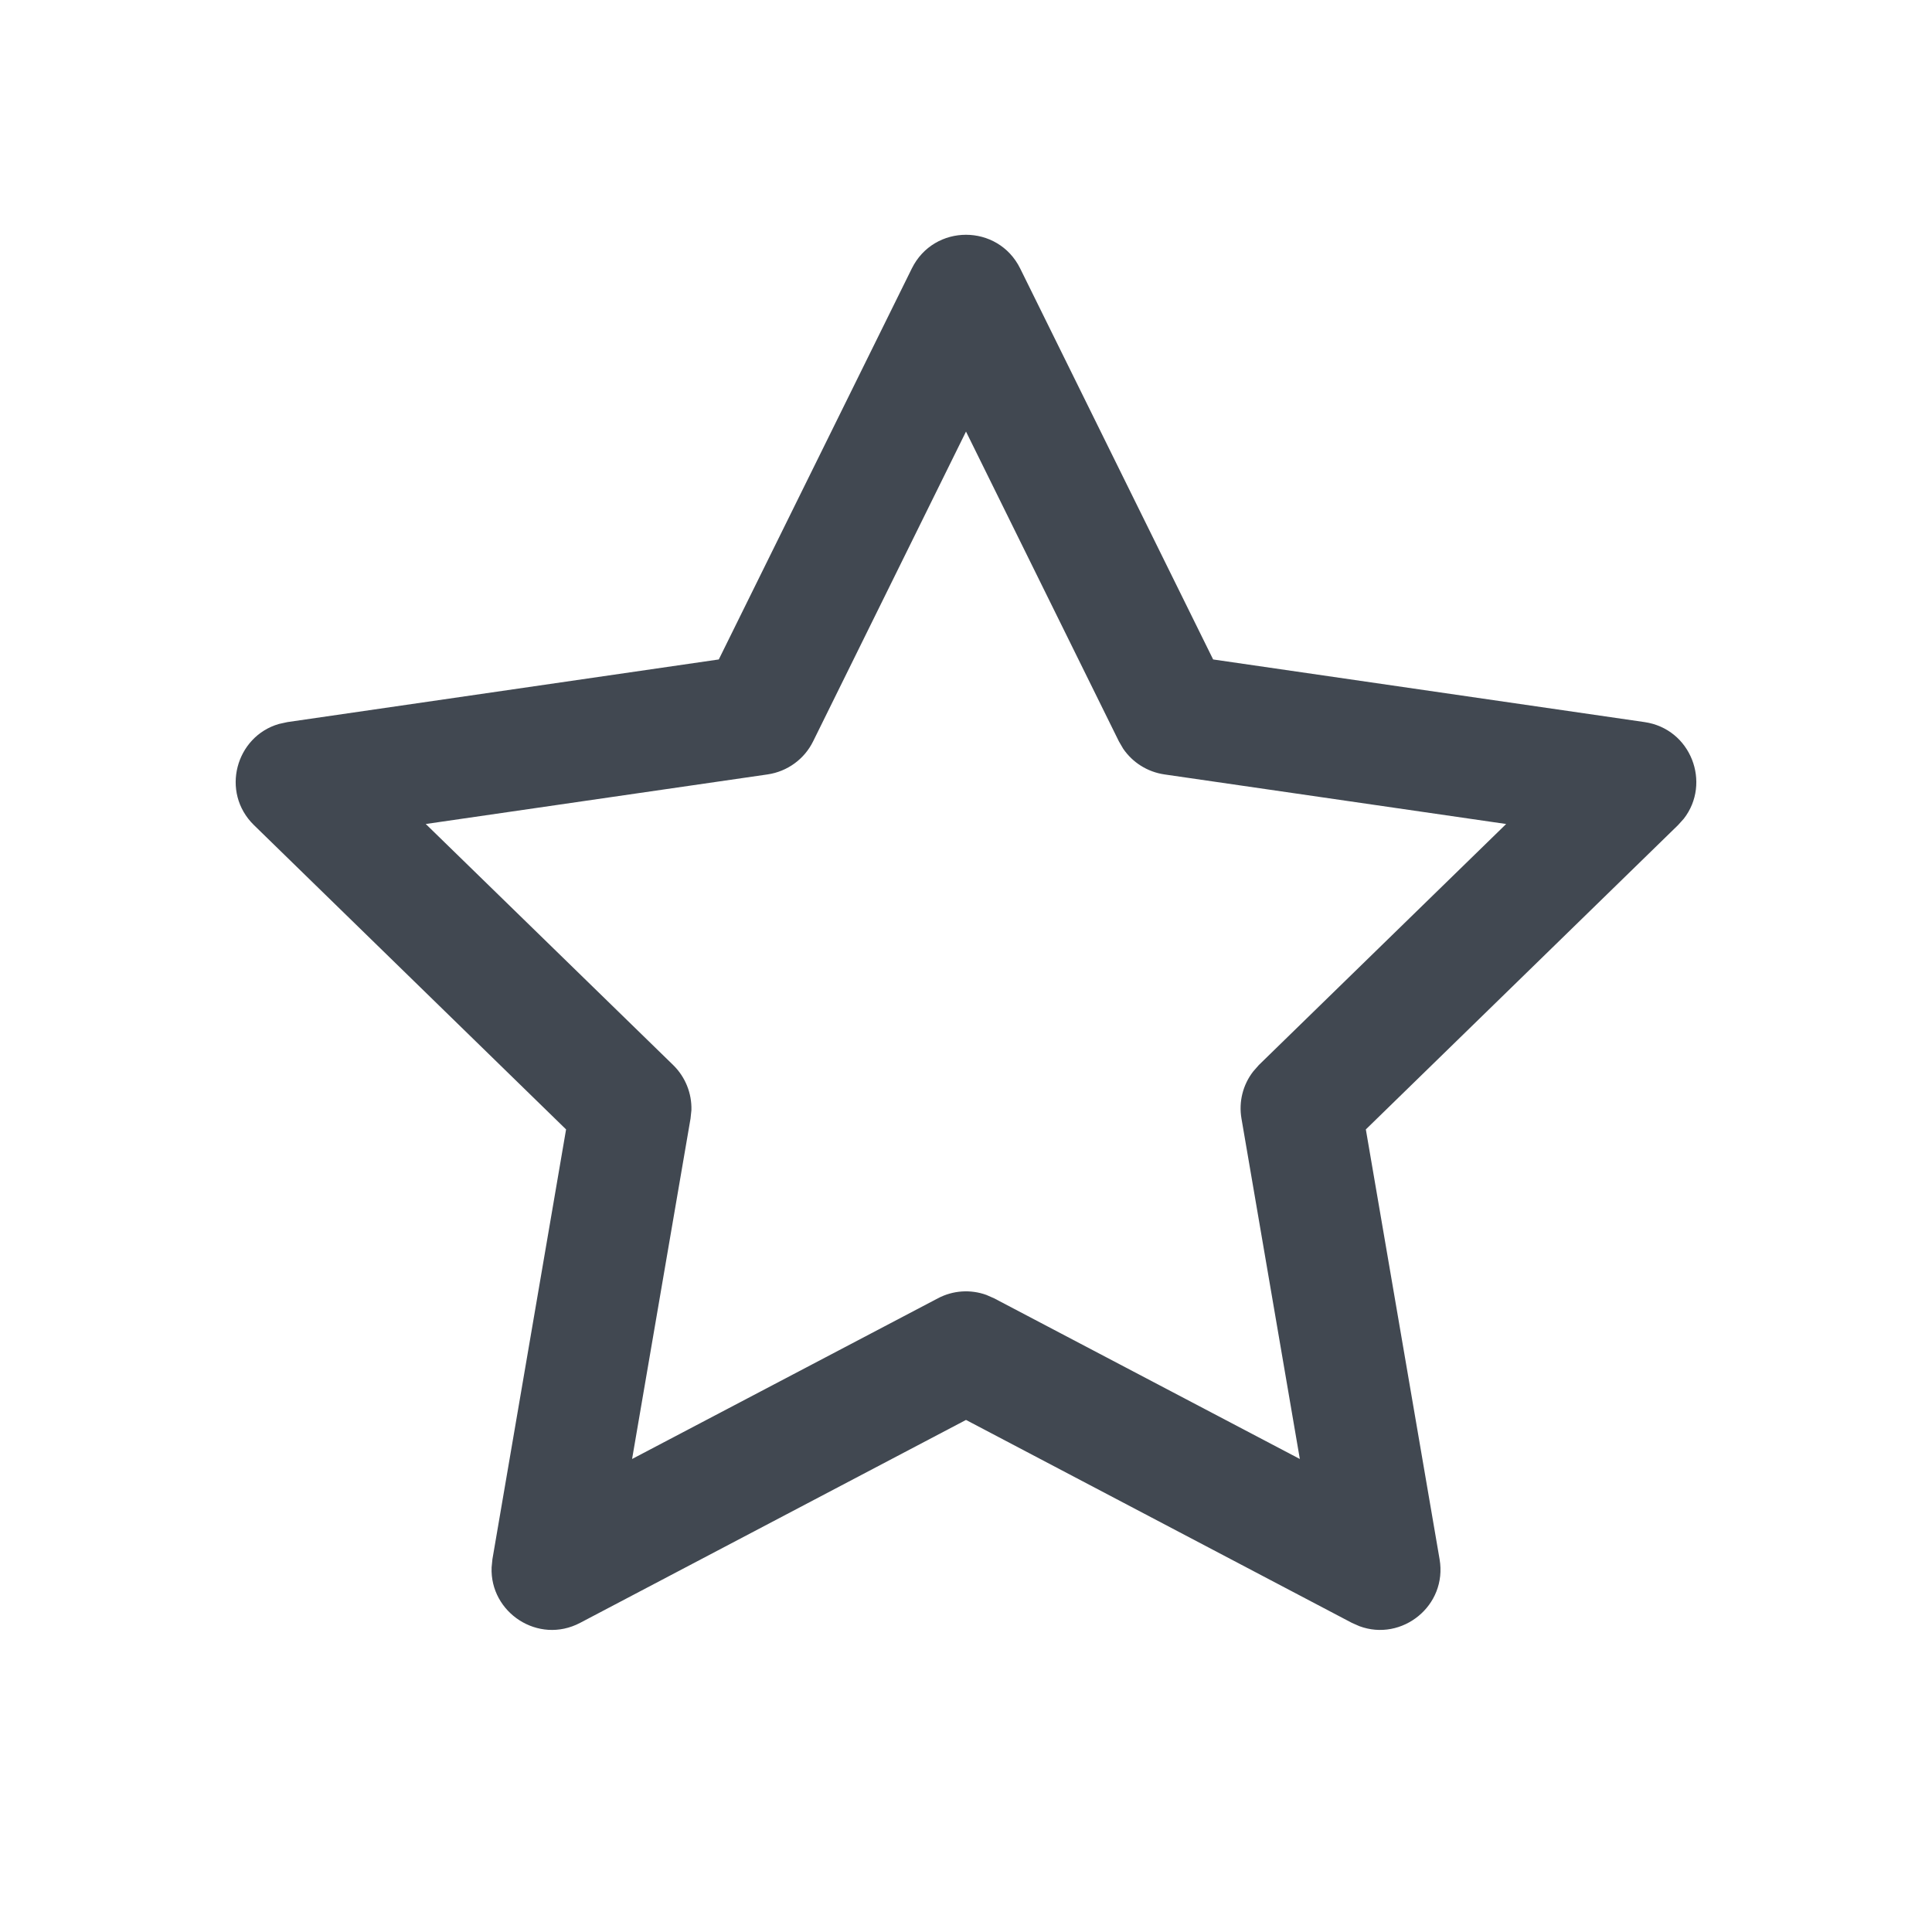 <?xml version="1.0" encoding="UTF-8"?>
<svg width="24px" height="24px" viewBox="0 0 24 24" version="1.1" xmlns="http://www.w3.org/2000/svg" xmlns:xlink="http://www.w3.org/1999/xlink">
    <title>star</title>
    <g stroke="none" stroke-width="1" fill="none" fill-rule="evenodd">
        <g transform="translate(2, 2)">
            <rect x="0" y="0" width="20" height="20"></rect>
            <g stroke-linecap="round" stroke-linejoin="round">
                <polygon points="0 0 20 0 20 20 0 20"></polygon>
                <path d="M6.929,6.192 L1.571,6.97 L1.466,6.993 C0.929,7.147 0.736,7.841 1.155,8.25 L5.032,12.03 L4.117,17.369 L4.107,17.47 C4.084,18.031 4.686,18.433 5.206,18.16 L10,15.639 L14.794,18.16 L14.887,18.201 C15.414,18.397 15.982,17.948 15.883,17.369 L14.967,12.03 L18.845,8.25 L18.917,8.17 C19.26,7.729 19.008,7.054 18.429,6.97 L13.07,6.192 L10.673,1.335 C10.397,0.777 9.603,0.777 9.327,1.335 L6.929,6.192 Z M10,3.361 L11.899,7.209 L11.952,7.3 C12.069,7.472 12.254,7.589 12.464,7.62 L16.71,8.236 L13.637,11.231 L13.568,11.31 C13.44,11.474 13.386,11.687 13.422,11.895 L14.147,16.124 L10.349,14.128 L10.253,14.086 C10.057,14.015 9.838,14.029 9.651,14.128 L5.852,16.124 L6.578,11.895 L6.589,11.791 C6.595,11.582 6.514,11.379 6.363,11.231 L3.289,8.236 L7.536,7.62 C7.78,7.584 7.992,7.431 8.101,7.209 L10,3.361 Z" fill="#414851" fill-rule="nonzero"></path>
            </g>
        </g>
    </g>
</svg>
